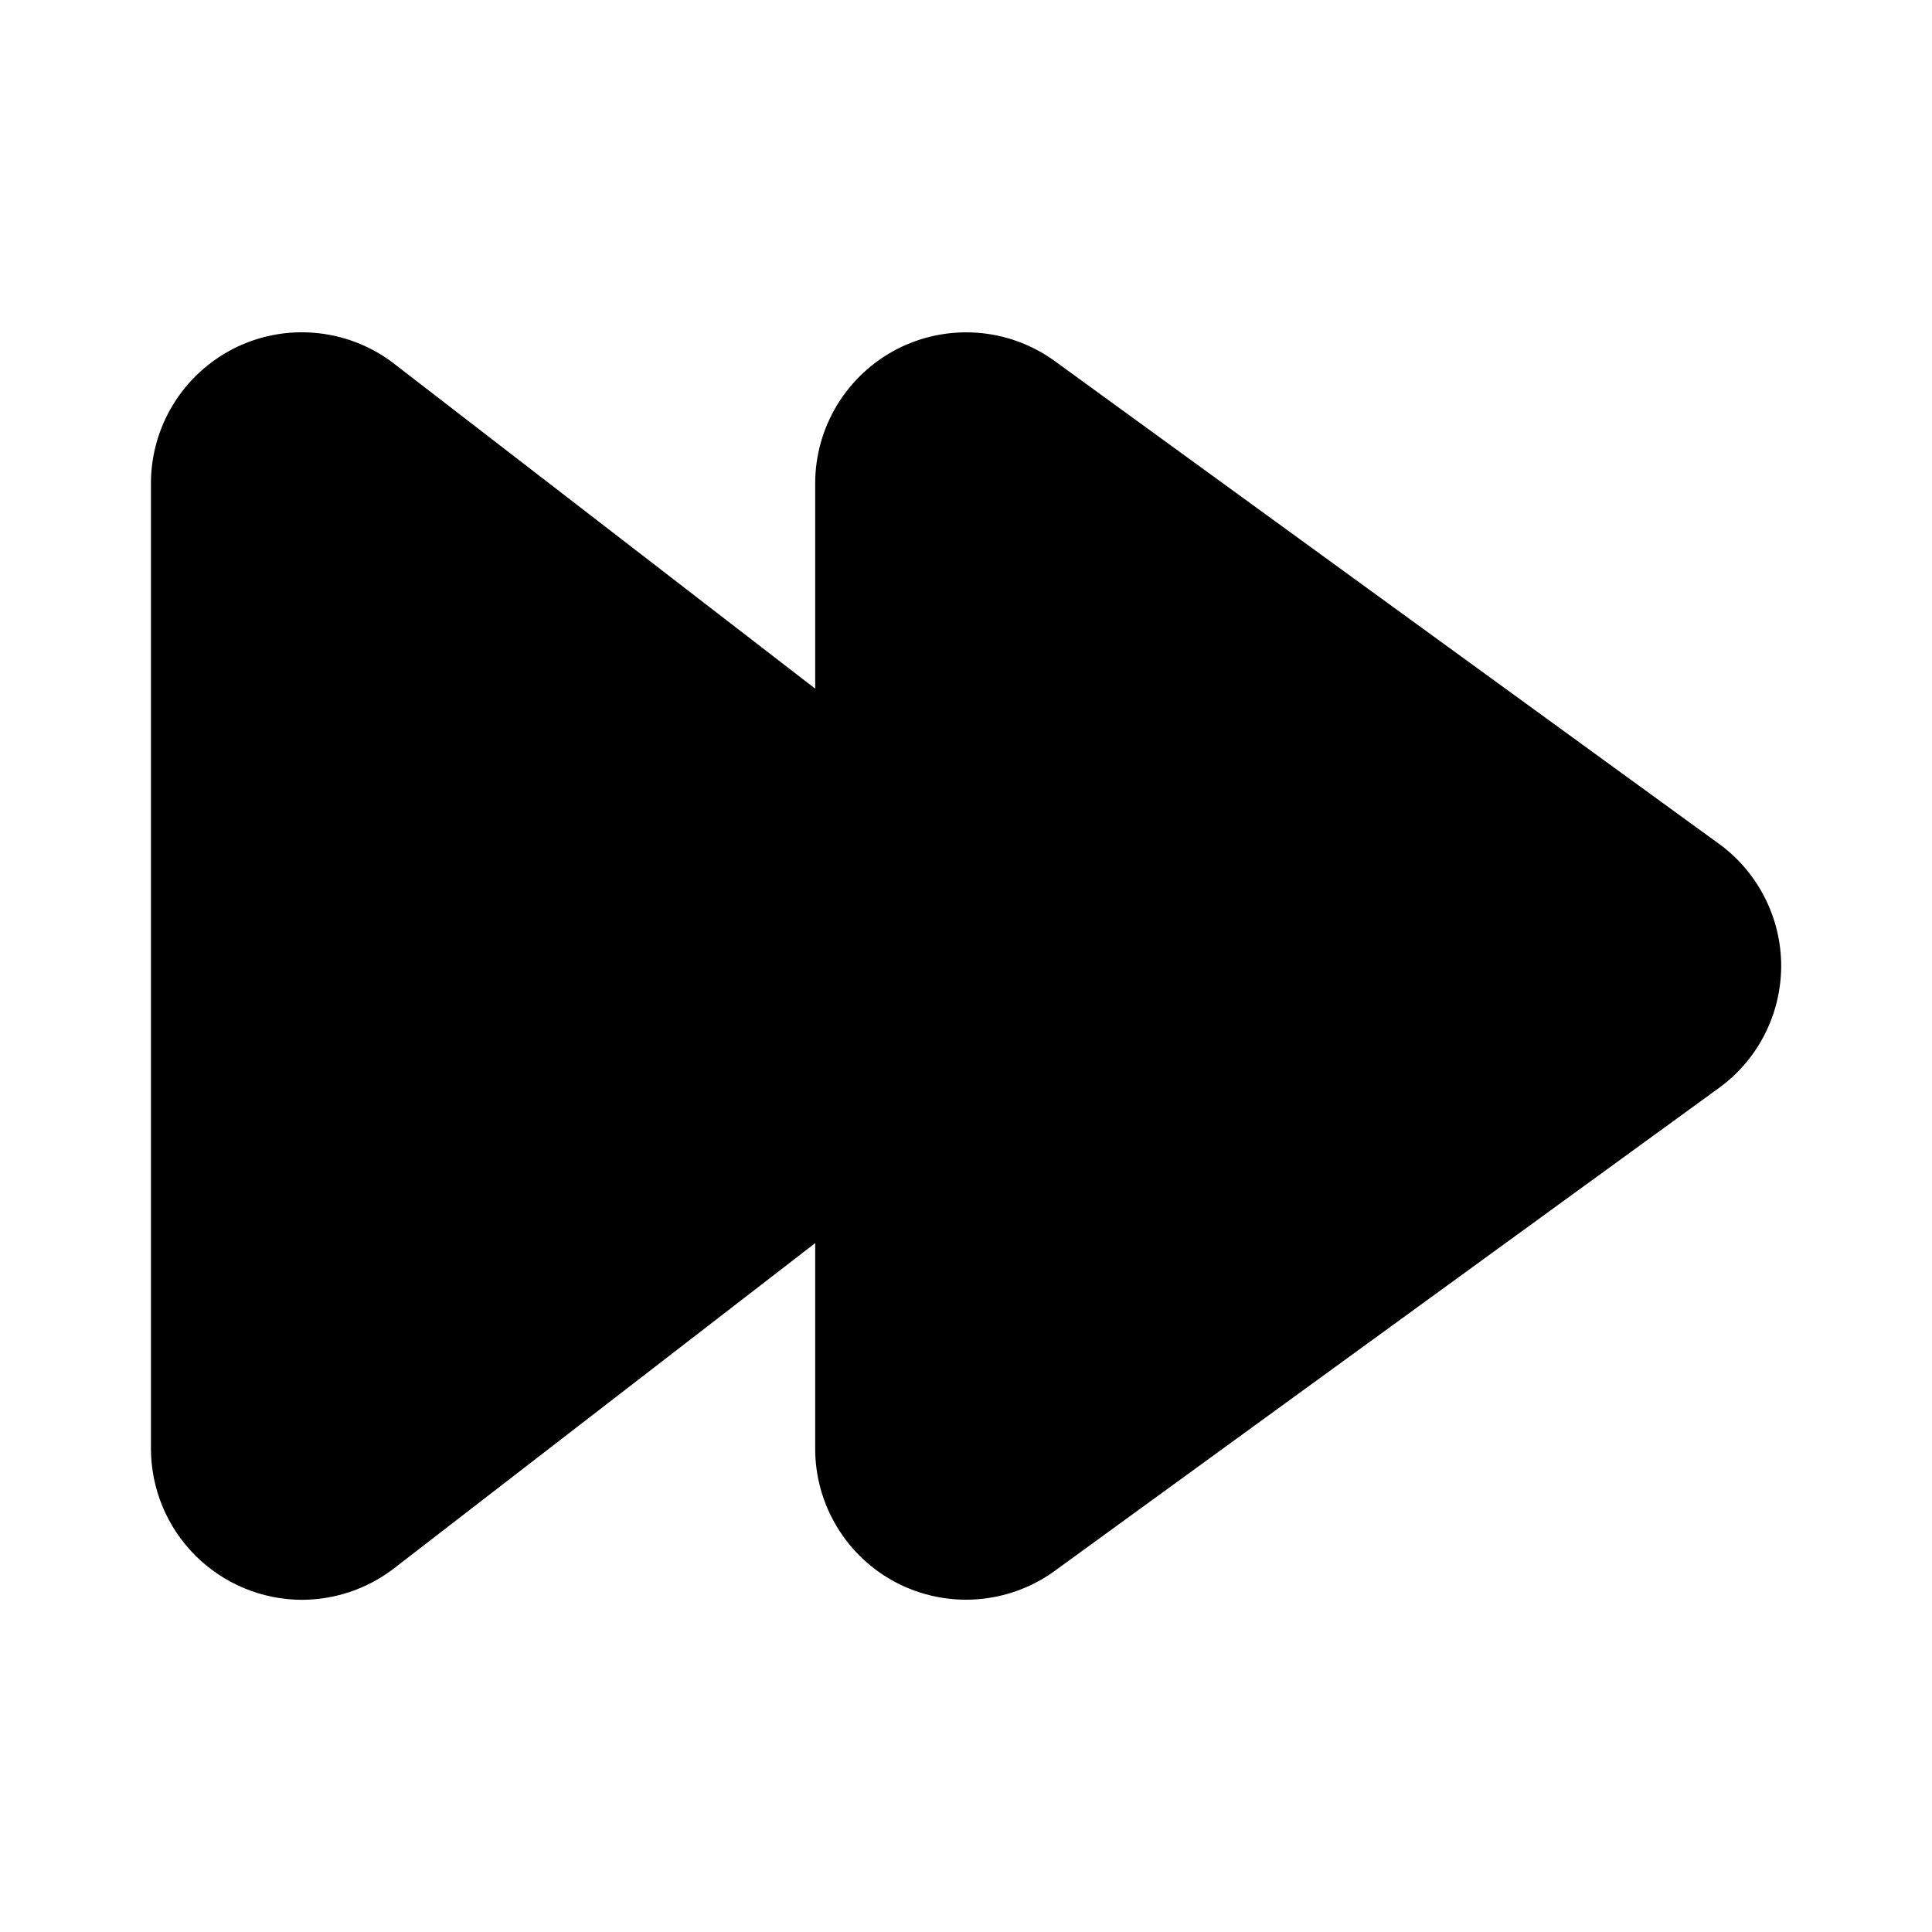 <svg width="32" height="32" viewBox="0 0 32 32" fill="none" xmlns="http://www.w3.org/2000/svg">
<path d="M28.442 13.955L17.439 5.958C17.064 5.695 16.625 5.54 16.168 5.51C15.712 5.48 15.256 5.575 14.85 5.786C14.444 5.997 14.104 6.316 13.866 6.707C13.628 7.098 13.503 7.546 13.502 8.004V11.406L6.487 5.993C6.115 5.718 5.673 5.552 5.212 5.513C4.751 5.473 4.288 5.563 3.875 5.771C3.462 5.98 3.115 6.299 2.872 6.693C2.629 7.087 2.501 7.54 2.5 8.003V23.996C2.502 24.659 2.765 25.294 3.234 25.763C3.703 26.232 4.338 26.496 5 26.498C5.539 26.497 6.064 26.322 6.496 26L13.502 20.59V23.995C13.502 24.454 13.628 24.904 13.866 25.295C14.104 25.687 14.445 26.006 14.853 26.217C15.26 26.427 15.717 26.522 16.174 26.49C16.632 26.458 17.072 26.301 17.446 26.036L28.438 18.044C28.766 17.814 29.034 17.508 29.219 17.152C29.404 16.797 29.501 16.402 29.502 16.001C29.502 15.6 29.406 15.205 29.221 14.849C29.037 14.493 28.77 14.186 28.442 13.955Z" fill="black"/>
</svg>
